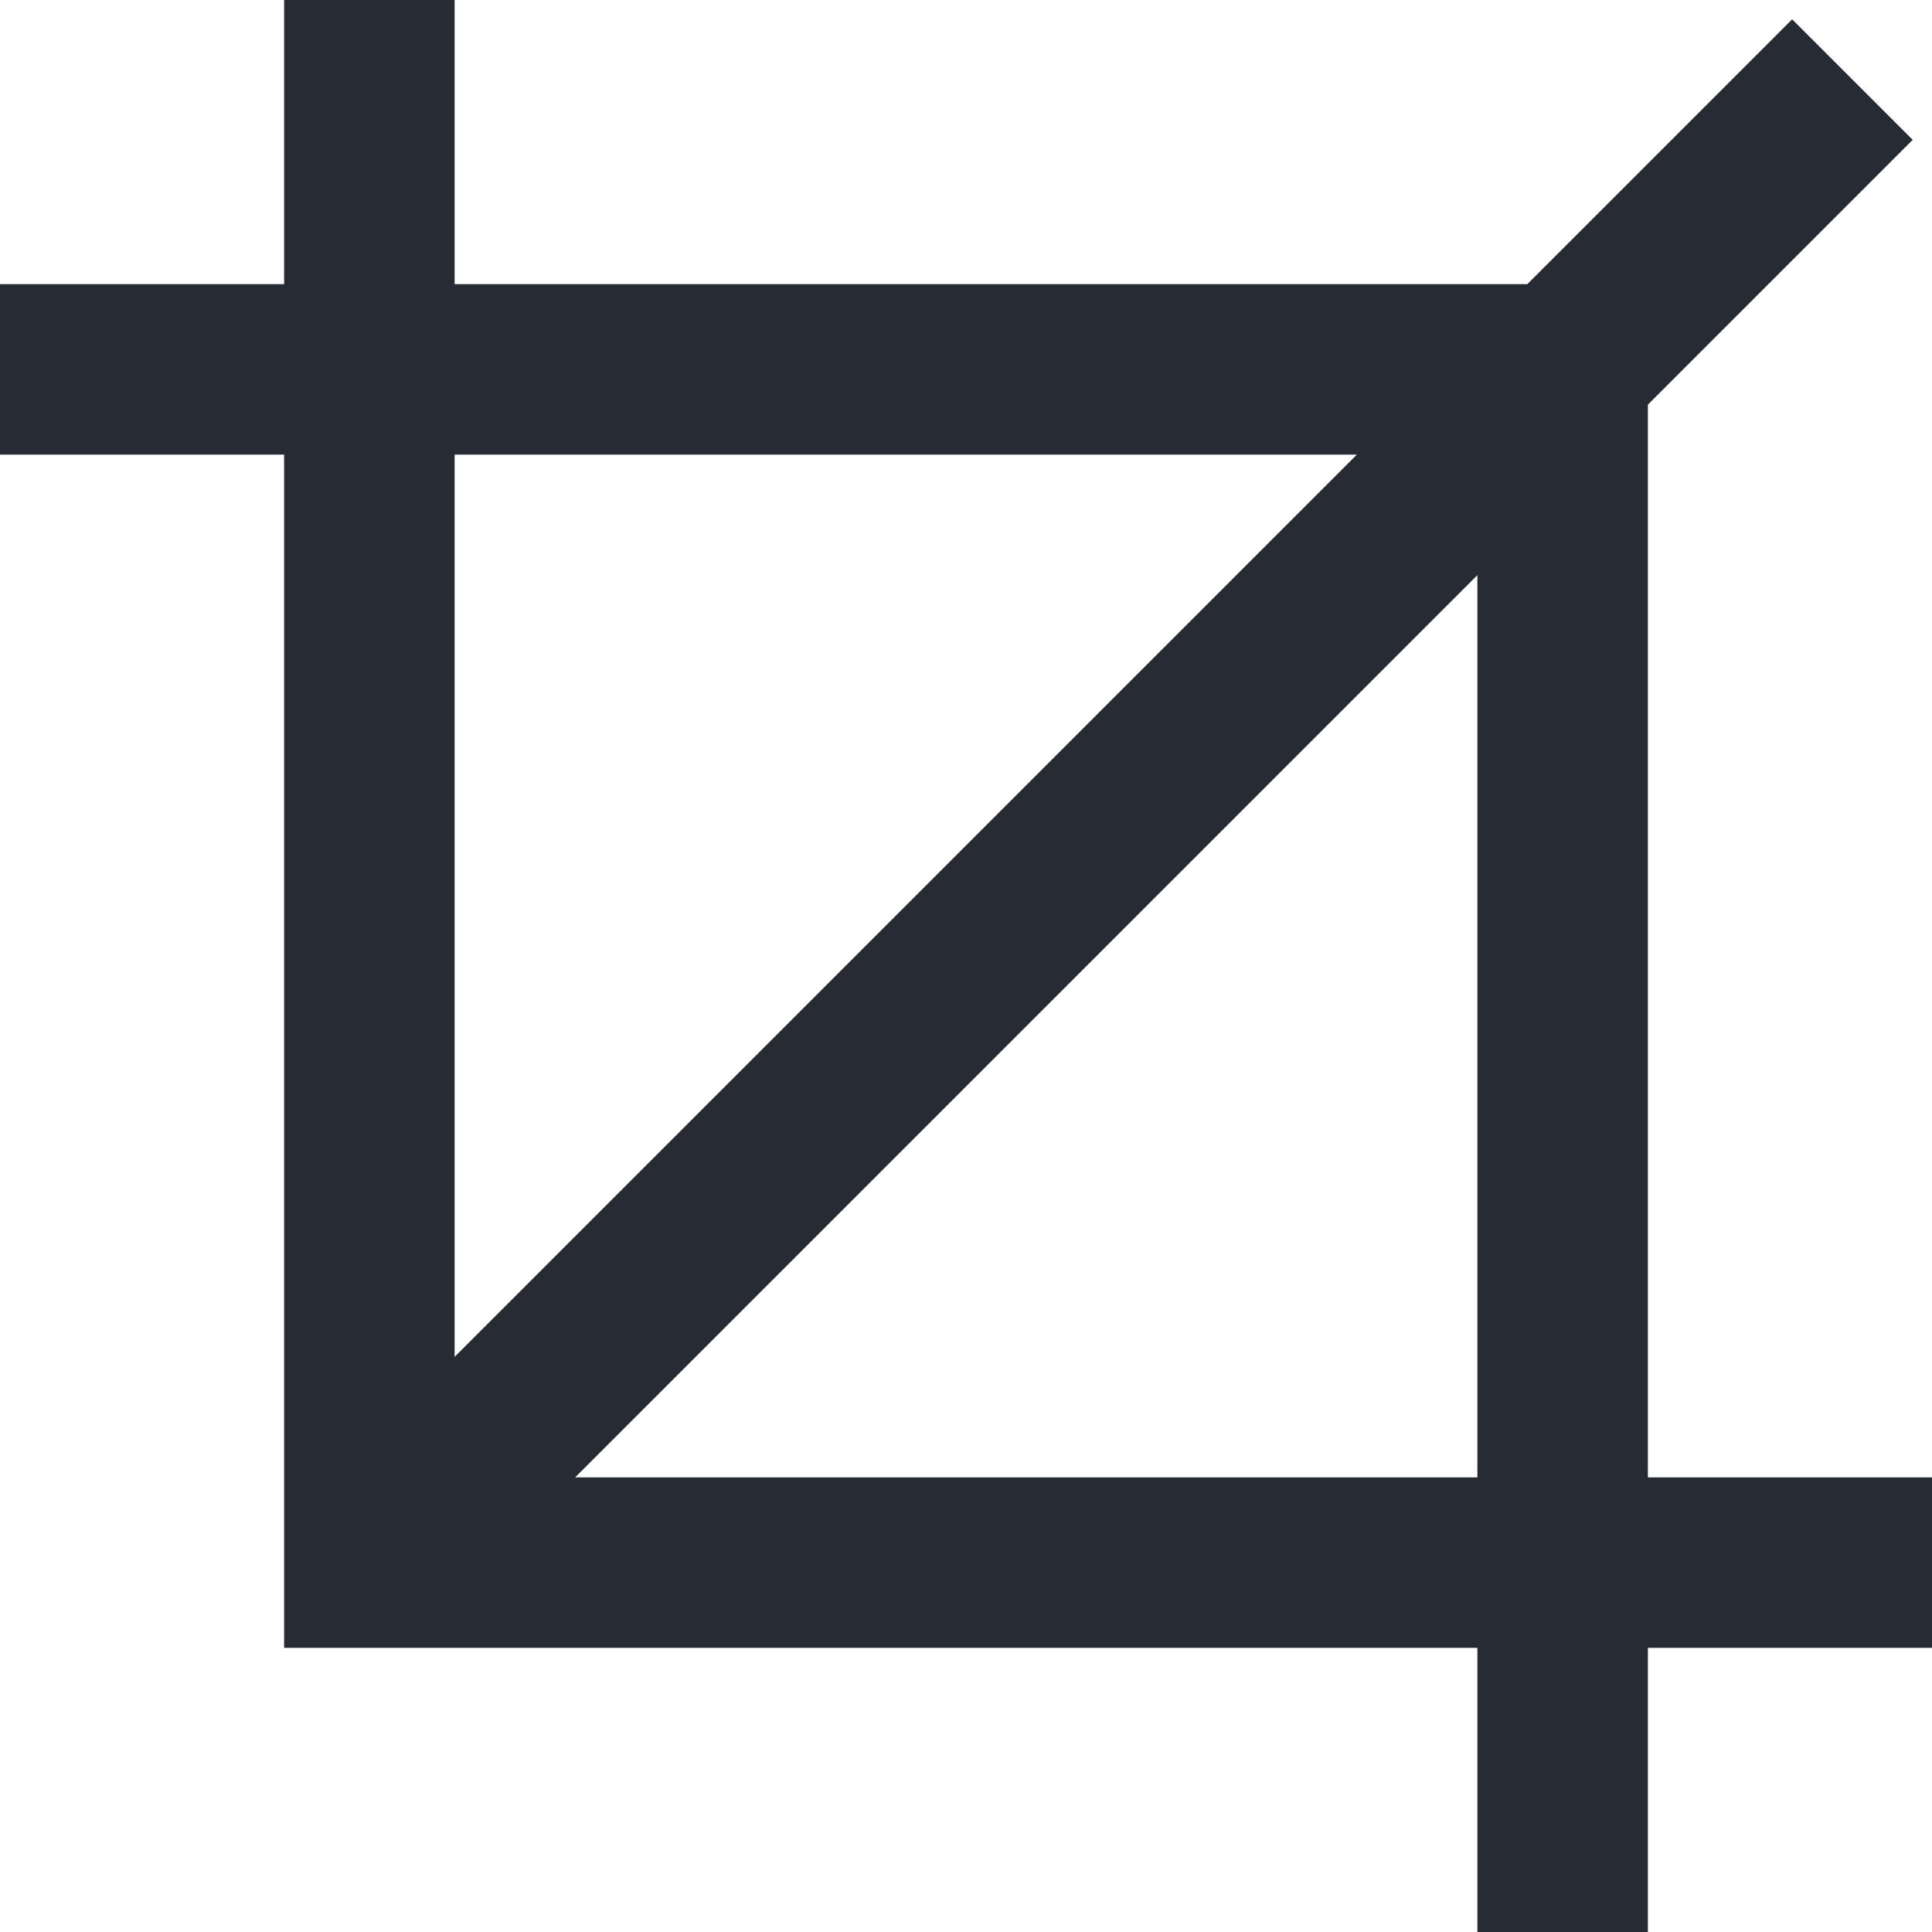 <svg width="16" height="16" viewBox="0 0 16 16" fill="none" xmlns="http://www.w3.org/2000/svg">
<path d="M13.647 12.235V3.351L15.84 1.158L14.842 0.16L12.649 2.353H3.765V0H2.353V2.353H0V3.765H2.353V13.647H12.235V16H13.647V13.647H16V12.235H13.647V12.235ZM3.765 3.765H11.237L3.765 11.237V3.765ZM12.235 12.235H4.763L12.235 4.763V12.235H12.235Z" fill="#262A33"/>
</svg>
